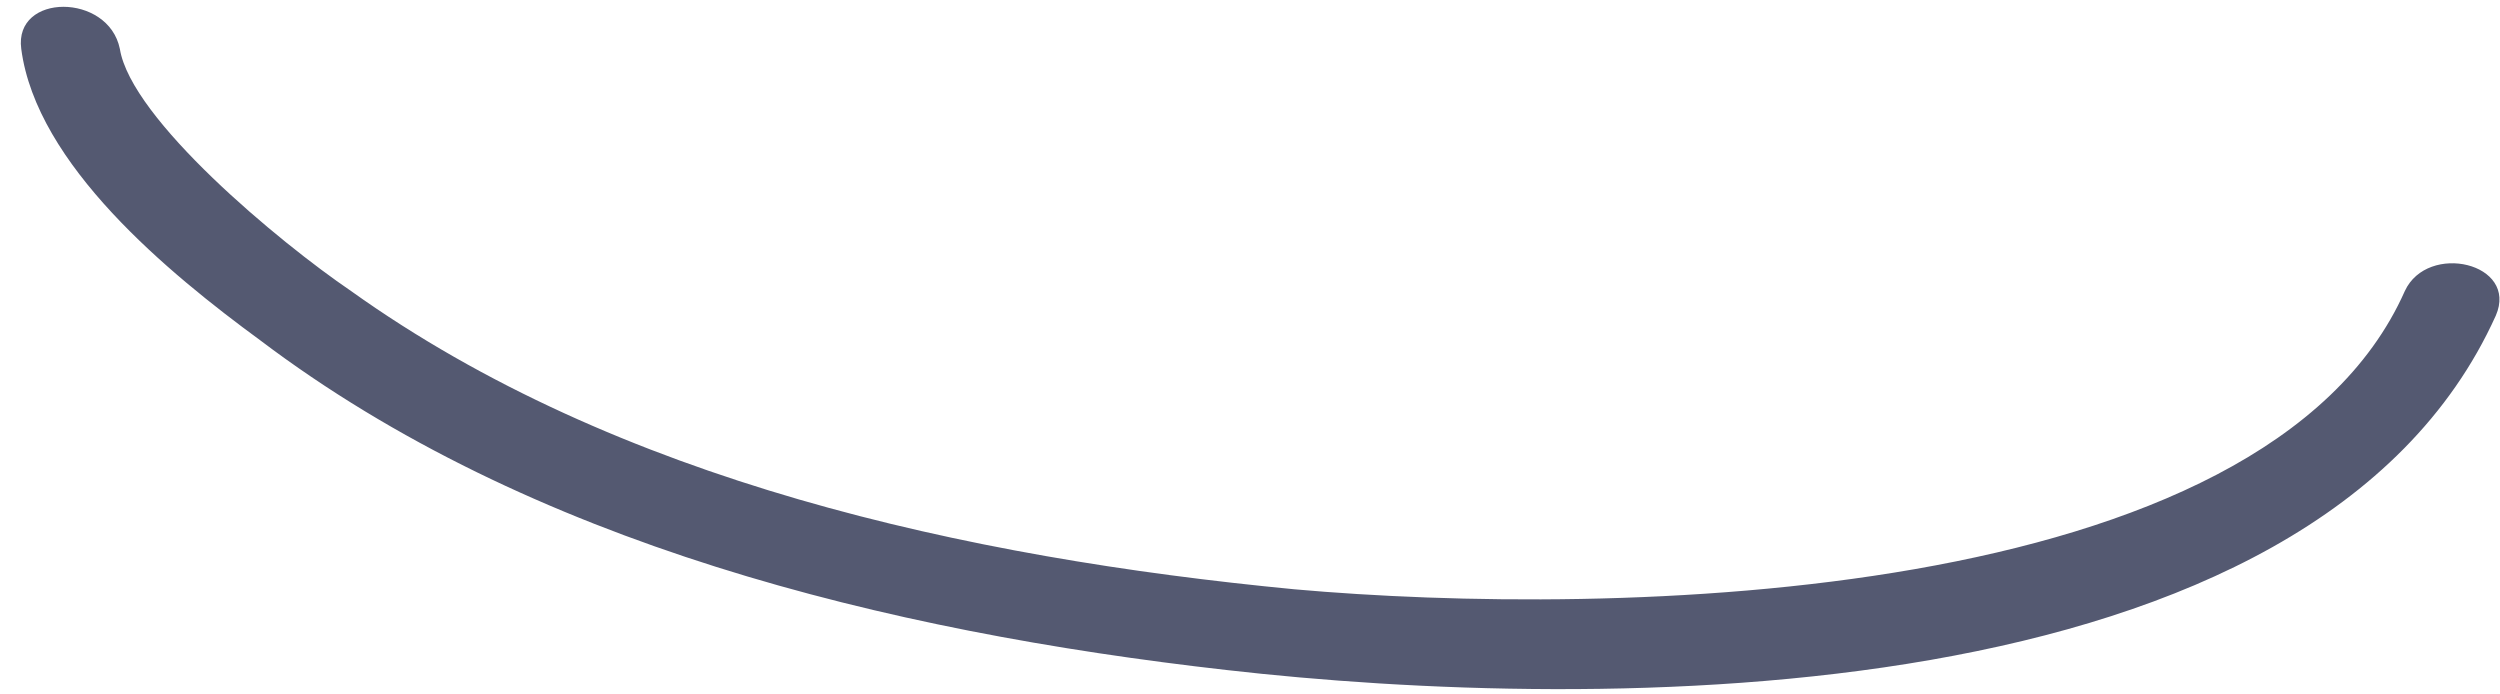 ﻿<?xml version="1.0" encoding="utf-8"?>
<svg version="1.1" xmlns:xlink="http://www.w3.org/1999/xlink" width="18px" height="5px" xmlns="http://www.w3.org/2000/svg">
  <g transform="matrix(1 0 0 1 -189 -370 )">
    <path d="M 0.863 0.352  C 0.781 -0.052  0.099 -0.052  0.153 0.352  C 0.262 1.186  1.217 1.969  1.872 2.449  C 3.809 3.914  6.374 4.546  8.83 4.824  C 11.476 5.127  16.66 5.178  17.97 2.272  C 18.134 1.893  17.479 1.742  17.315 2.095  C 16.306 4.369  11.585 4.445  9.321 4.243  C 6.947 4.015  4.437 3.46  2.527 2.095  C 2.008 1.742  0.944 0.857  0.863 0.352  Z " fill-rule="nonzero" fill="#545971" stroke="none" transform="matrix(1 0 0 1 189 370 )" />
  </g>
</svg>